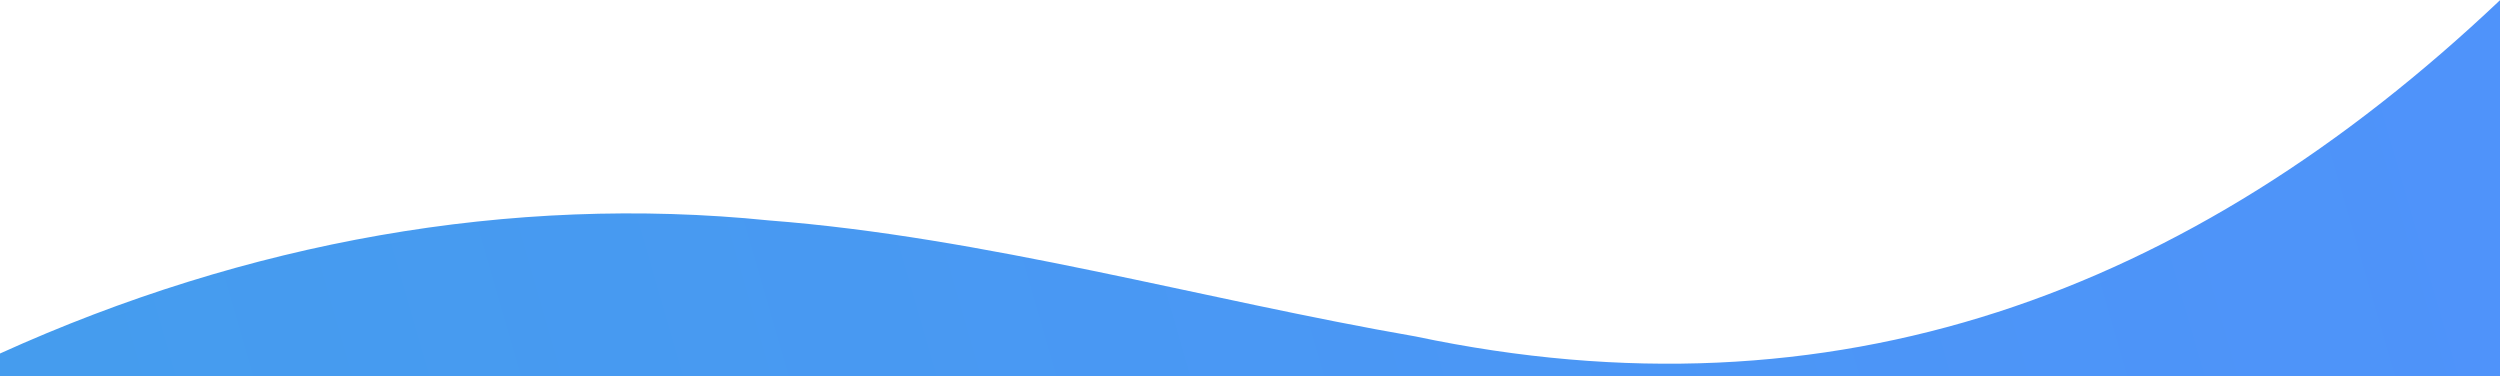 <svg width="1920" height="289" viewBox="0 0 1920 289" fill="none" xmlns="http://www.w3.org/2000/svg">
<path d="M1920 289V0.149C1680.7 226.809 1408.09 326.104 1087.27 258.417C924.23 230.152 755.441 181.96 590.717 169.302C392.119 149.132 189.147 185.748 6.10352e-05 271.495L7.43597e-05 289H1920Z" fill="url(#paint0_linear_1560_6486)"/>
<defs>
<linearGradient id="paint0_linear_1560_6486" x1="2604.2" y1="-266.357" x2="-811.724" y2="719.966" gradientUnits="userSpaceOnUse">
<stop stop-color="#538FFF"/>
<stop offset="1" stop-color="#40A1E8"/>
</linearGradient>
</defs>
</svg>
